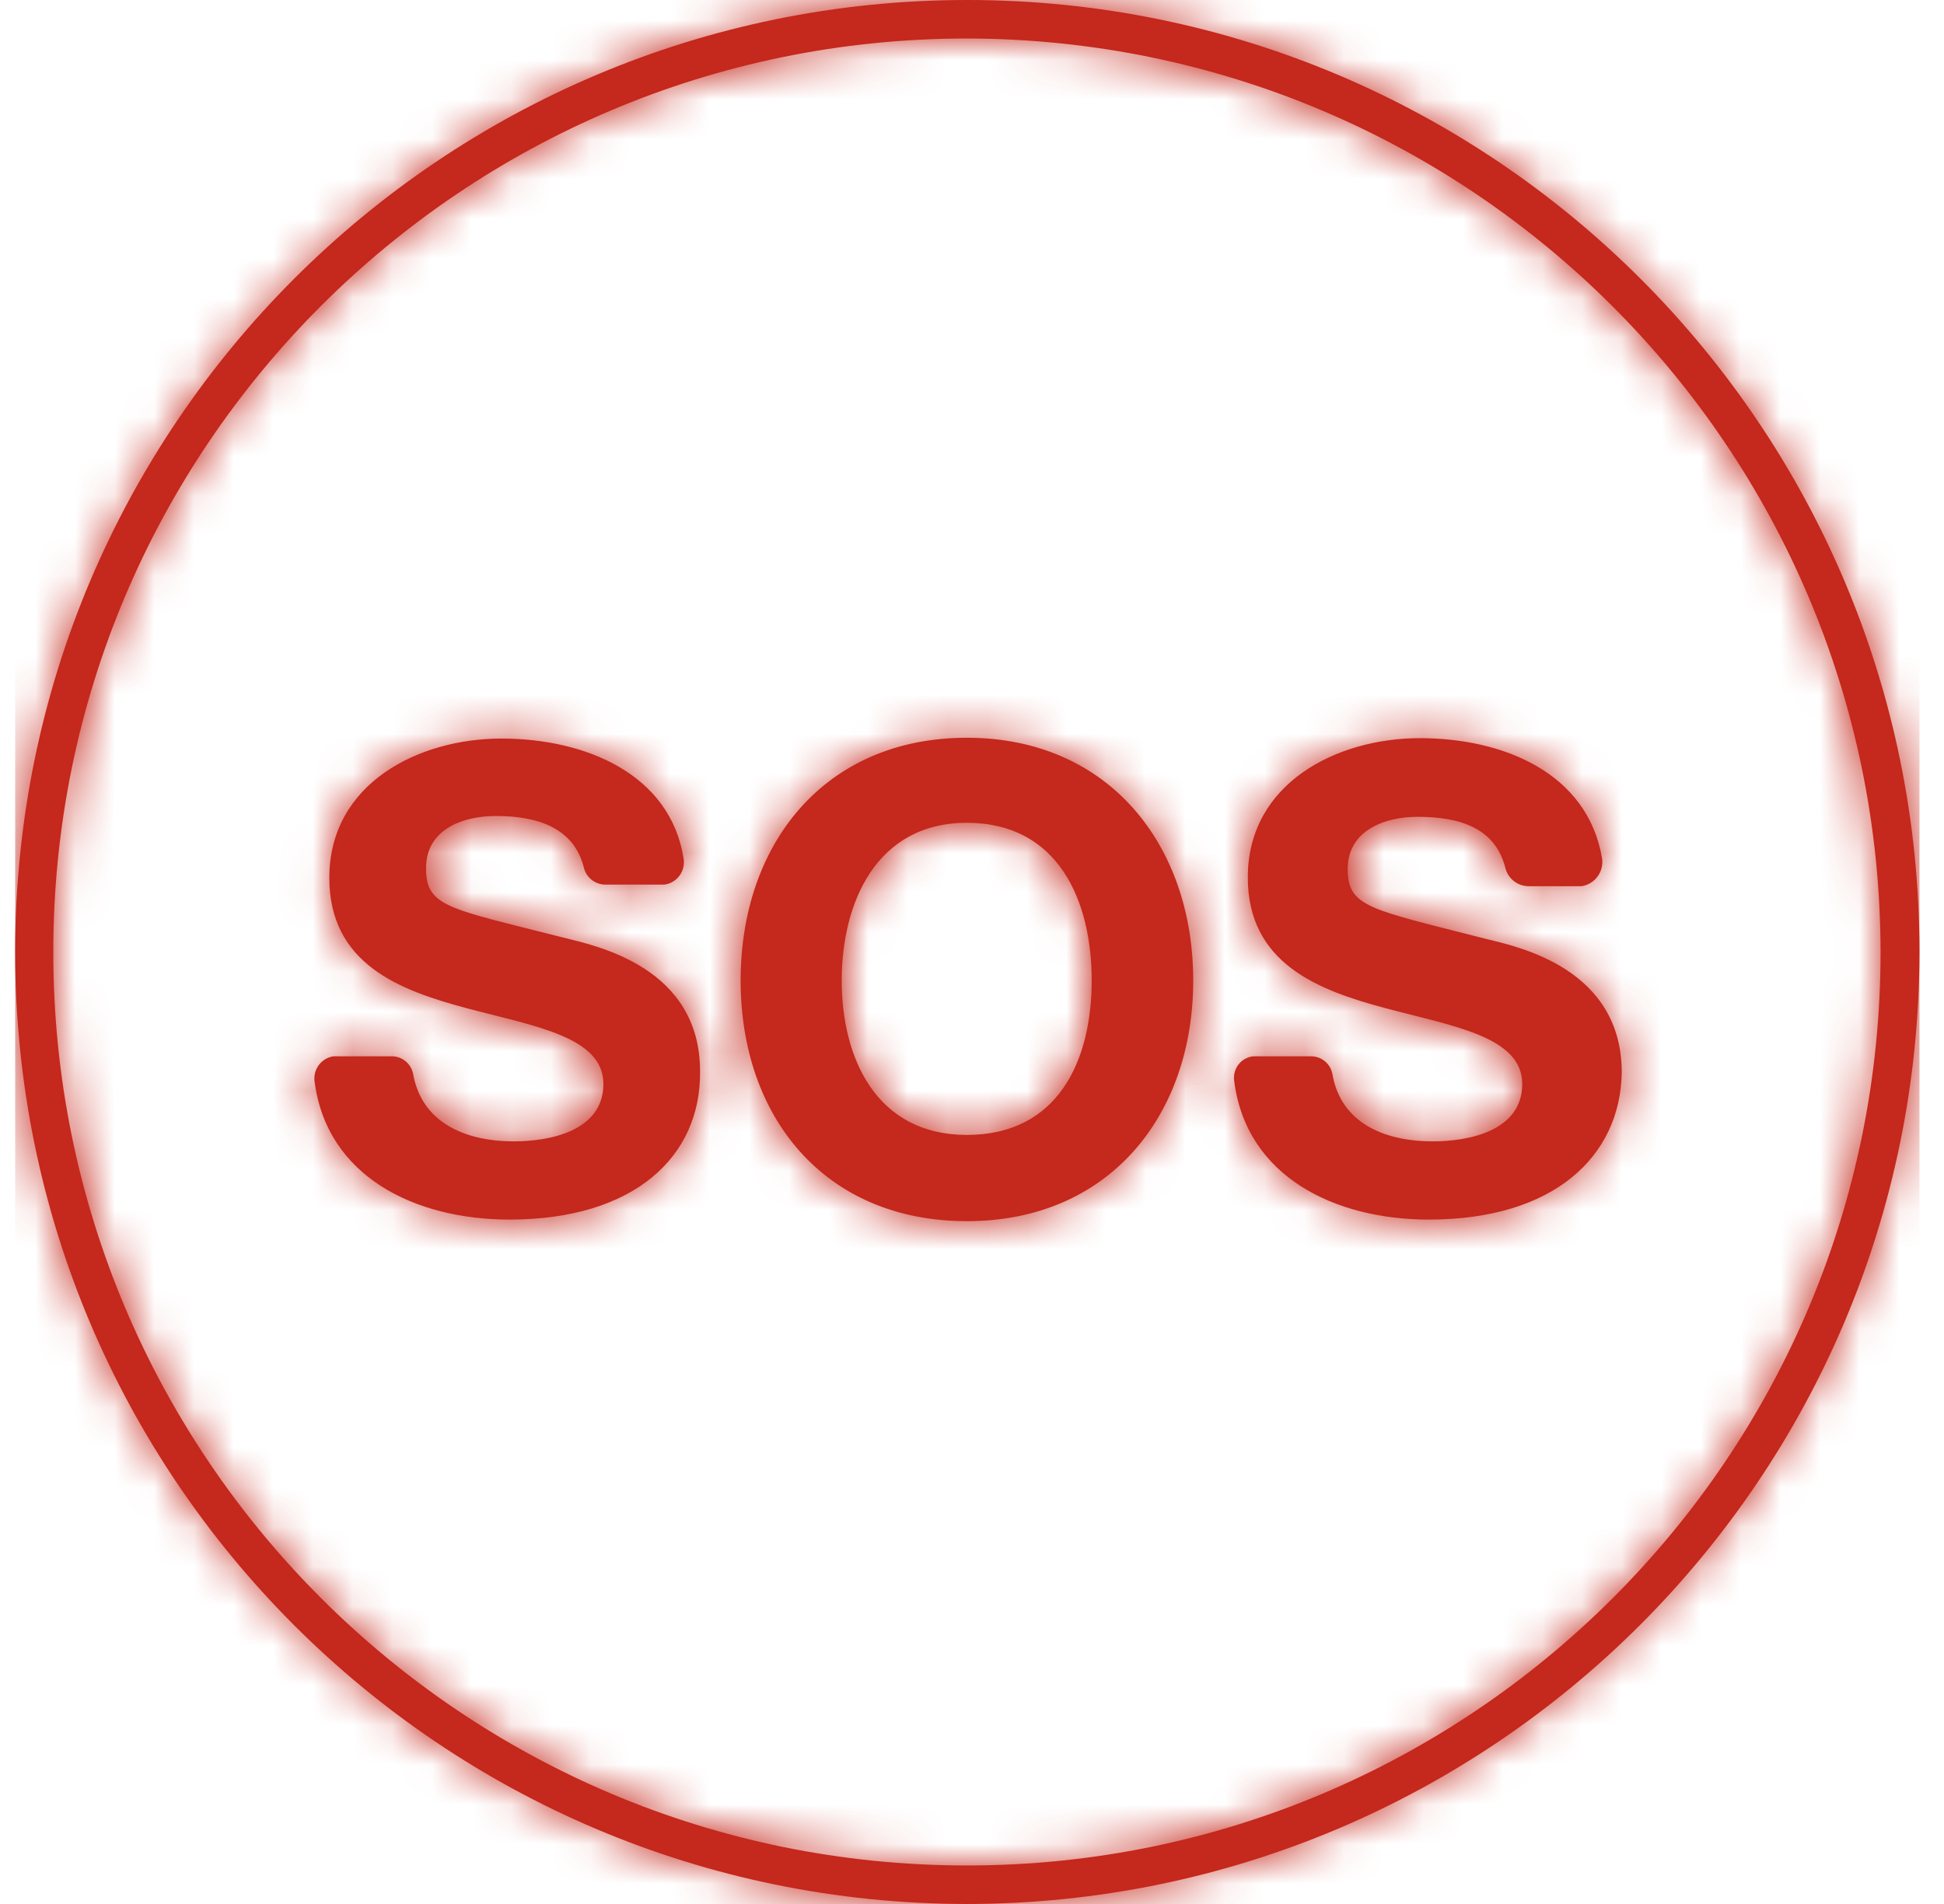 <?xml version="1.0" encoding="UTF-8"?>
<svg width="49px" height="48px" viewBox="0 0 49 48" version="1.1" xmlns="http://www.w3.org/2000/svg" xmlns:xlink="http://www.w3.org/1999/xlink">
    <!-- Generator: sketchtool 60.1 (101010) - https://sketch.com -->
    <title>D090A23A-7391-4E79-98B4-5DBF8B057ED5</title>
    <desc>Created with sketchtool.</desc>
    <defs>
        <path d="M23.99,48 C10.736,47.994 -0.004,37.247 0,23.993 C0.004,10.74 10.75,-0.002 24.003,0 C37.257,0.002 48,10.746 48,24 C47.983,37.252 37.242,47.989 23.99,48 Z M23.99,0.971 C11.271,0.971 0.961,11.281 0.961,24 C0.961,36.719 11.271,47.029 23.99,47.029 C36.708,47.029 47.019,36.719 47.019,24 C47.002,11.288 36.702,0.988 23.99,0.971 Z M12.46,30.746 C10.083,30.746 7.848,29.664 7.545,27.247 C7.514,26.947 7.723,26.676 8.02,26.63 L9.507,26.63 C9.769,26.636 9.989,26.827 10.033,27.085 C10.255,28.308 11.348,28.774 12.571,28.774 C13.461,28.774 14.827,28.521 14.827,27.327 C14.827,26.134 13.087,25.871 11.378,25.416 C9.669,24.961 7.919,24.293 7.919,22.129 C7.919,19.752 10.164,18.619 12.258,18.619 C14.351,18.619 16.516,19.499 16.85,21.654 C16.873,21.804 16.834,21.957 16.743,22.079 C16.651,22.201 16.515,22.281 16.364,22.301 L14.887,22.301 C14.635,22.306 14.41,22.14 14.341,21.896 C14.099,20.885 13.198,20.571 12.116,20.571 C11.287,20.571 10.357,20.905 10.357,21.886 C10.357,22.867 10.913,22.898 13.815,23.636 C14.665,23.848 17.264,24.384 17.264,27.014 C17.284,29.158 15.606,30.746 12.46,30.746 Z M35.631,30.746 C33.264,30.746 31.029,29.664 30.726,27.247 C30.706,27.101 30.745,26.954 30.834,26.838 C30.923,26.722 31.056,26.647 31.201,26.63 L32.668,26.63 C32.933,26.631 33.159,26.823 33.204,27.085 C33.416,28.308 34.508,28.774 35.732,28.774 C36.622,28.774 37.987,28.521 37.987,27.327 C37.987,26.134 36.248,25.871 34.539,25.416 C32.829,24.961 31.07,24.283 31.07,22.119 C31.07,19.742 33.315,18.609 35.408,18.609 C37.502,18.609 39.636,19.479 40,21.643 C40.048,21.978 39.818,22.289 39.484,22.341 L38.149,22.341 C37.873,22.341 37.632,22.154 37.563,21.886 C37.31,20.875 36.42,20.592 35.348,20.592 C34.518,20.592 33.588,20.936 33.588,21.906 C33.588,22.877 34.144,22.918 37.057,23.666 C37.896,23.869 40.496,24.415 40.496,27.044 C40.455,29.158 38.786,30.746 35.631,30.746 Z M23.99,18.599 C20.399,18.599 18.286,21.279 18.286,24.718 C18.286,28.157 20.399,30.786 23.99,30.786 C27.58,30.786 29.694,28.116 29.694,24.718 C29.694,21.32 27.58,18.599 23.99,18.599 Z M23.99,28.612 C21.694,28.612 20.834,26.66 20.834,24.718 C20.834,22.776 21.694,20.743 23.99,20.743 C26.286,20.743 27.135,22.695 27.135,24.718 C27.135,26.741 26.286,28.612 23.99,28.612 L23.99,28.612 Z" id="path-1"></path>
    </defs>
    <g id="Asset-Artboard-Page" stroke="none" stroke-width="1" fill="none" fill-rule="evenodd">
        <g id="icons/products/red/A-car-home/a30-emergency-screen-sos" transform="translate(0.382, 0)">
            <g>
                <polygon id="Rectangle-path" fill-opacity="0" fill="#FFFFFF" fill-rule="nonzero" points="-5.68434189e-14 0 48 0 48 48 -5.68434189e-14 48"></polygon>
                <mask id="mask-2" fill="white">
                    <use xlink:href="#path-1"></use>
                </mask>
                <use id="Shape" fill="#C5281C" xlink:href="#path-1"></use>
                <polygon id="Color-Style" fill="#C5281C" mask="url(#mask-2)" points="0 0 48 0 48 48 0 48"></polygon>
            </g>
        </g>
    </g>
</svg>